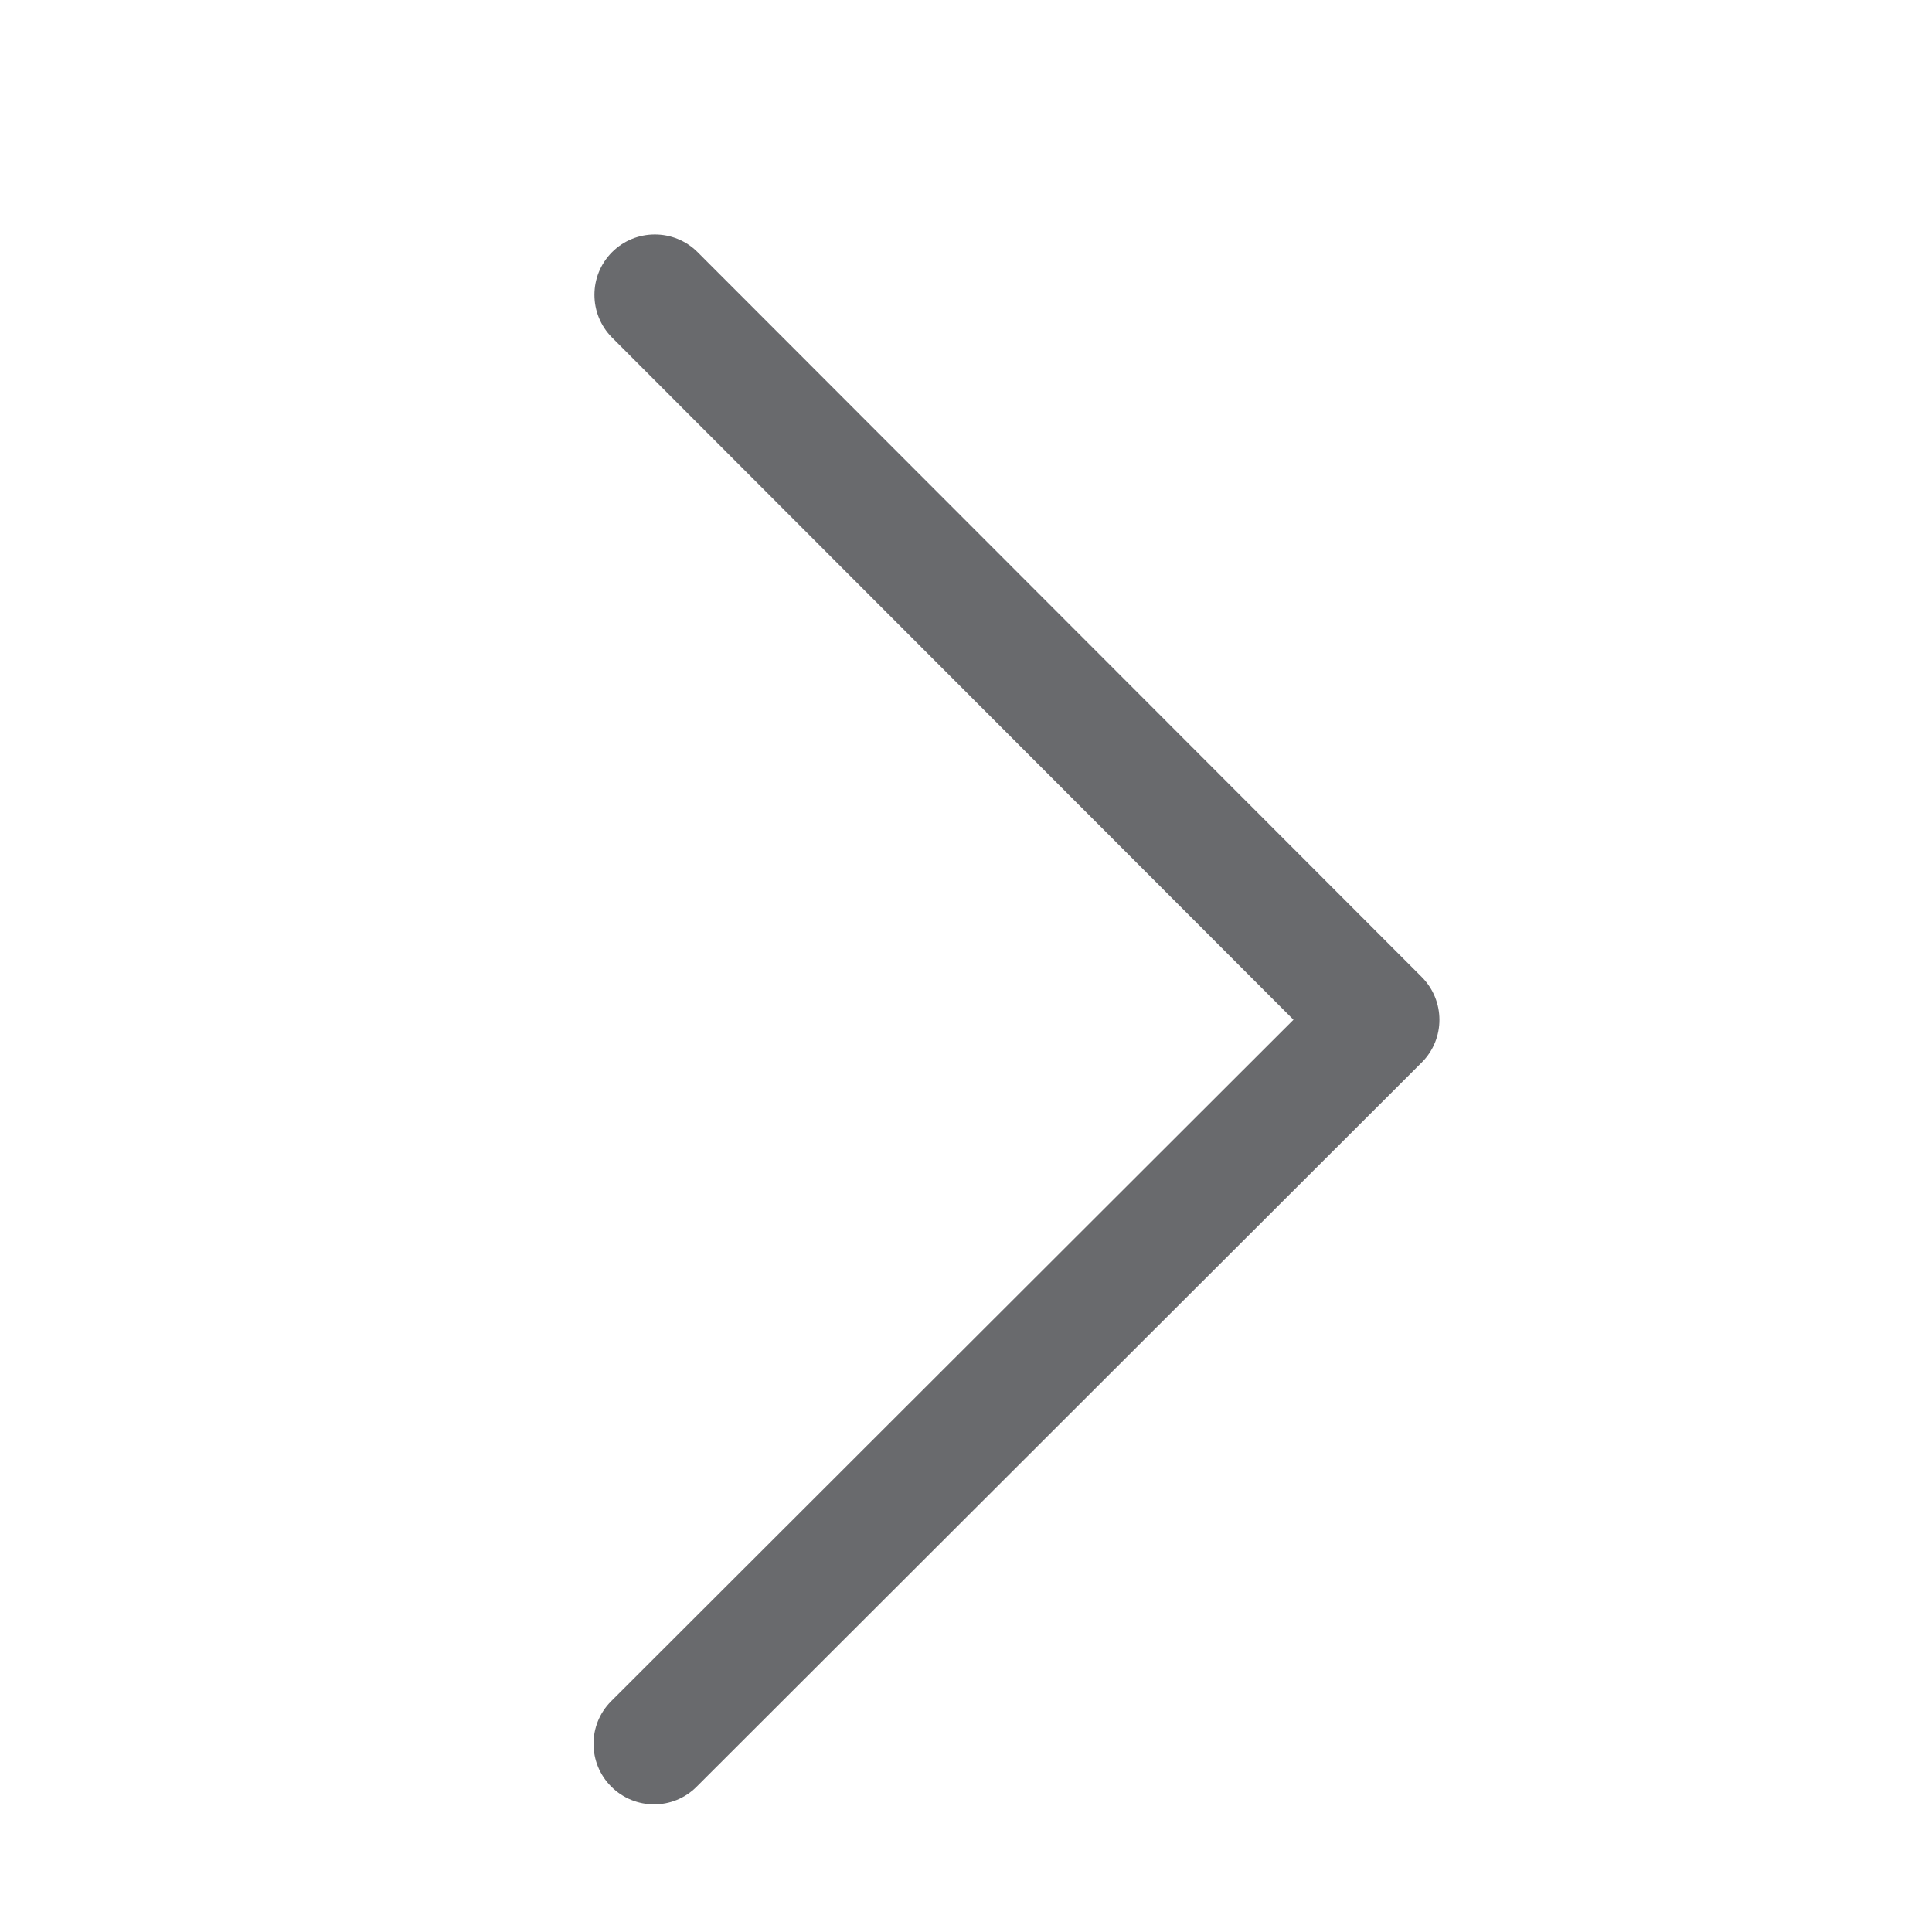 <?xml version="1.0" encoding="utf-8"?>
<!-- Generator: Adobe Illustrator 25.2.1, SVG Export Plug-In . SVG Version: 6.00 Build 0)  -->
<svg version="1.1" id="Capa_1" xmlns="http://www.w3.org/2000/svg" xmlns:xlink="http://www.w3.org/1999/xlink" x="0px" y="0px"
	 viewBox="0 0 16 16" enable-background="new 0 0 16 16" xml:space="preserve">
<path fill-rule="evenodd" clip-rule="evenodd" fill="#696A6D" d="M5.062,14.796c-0.195-0.195-0.196-0.512-0.001-0.707
	c0,0,0.001-0.001,0.001-0.001l5.65-5.643L5.069,2.796c-0.195-0.196-0.195-0.513,0-0.708s0.513-0.195,0.708,0l5.997,6.003
	c0.195,0.195,0.196,0.512,0.001,0.707c0,0-0.001,0.001-0.001,0.001L5.77,14.796C5.575,14.992,5.259,14.992,5.062,14.796
	C5.063,14.797,5.063,14.796,5.062,14.796z"/>
</svg>
